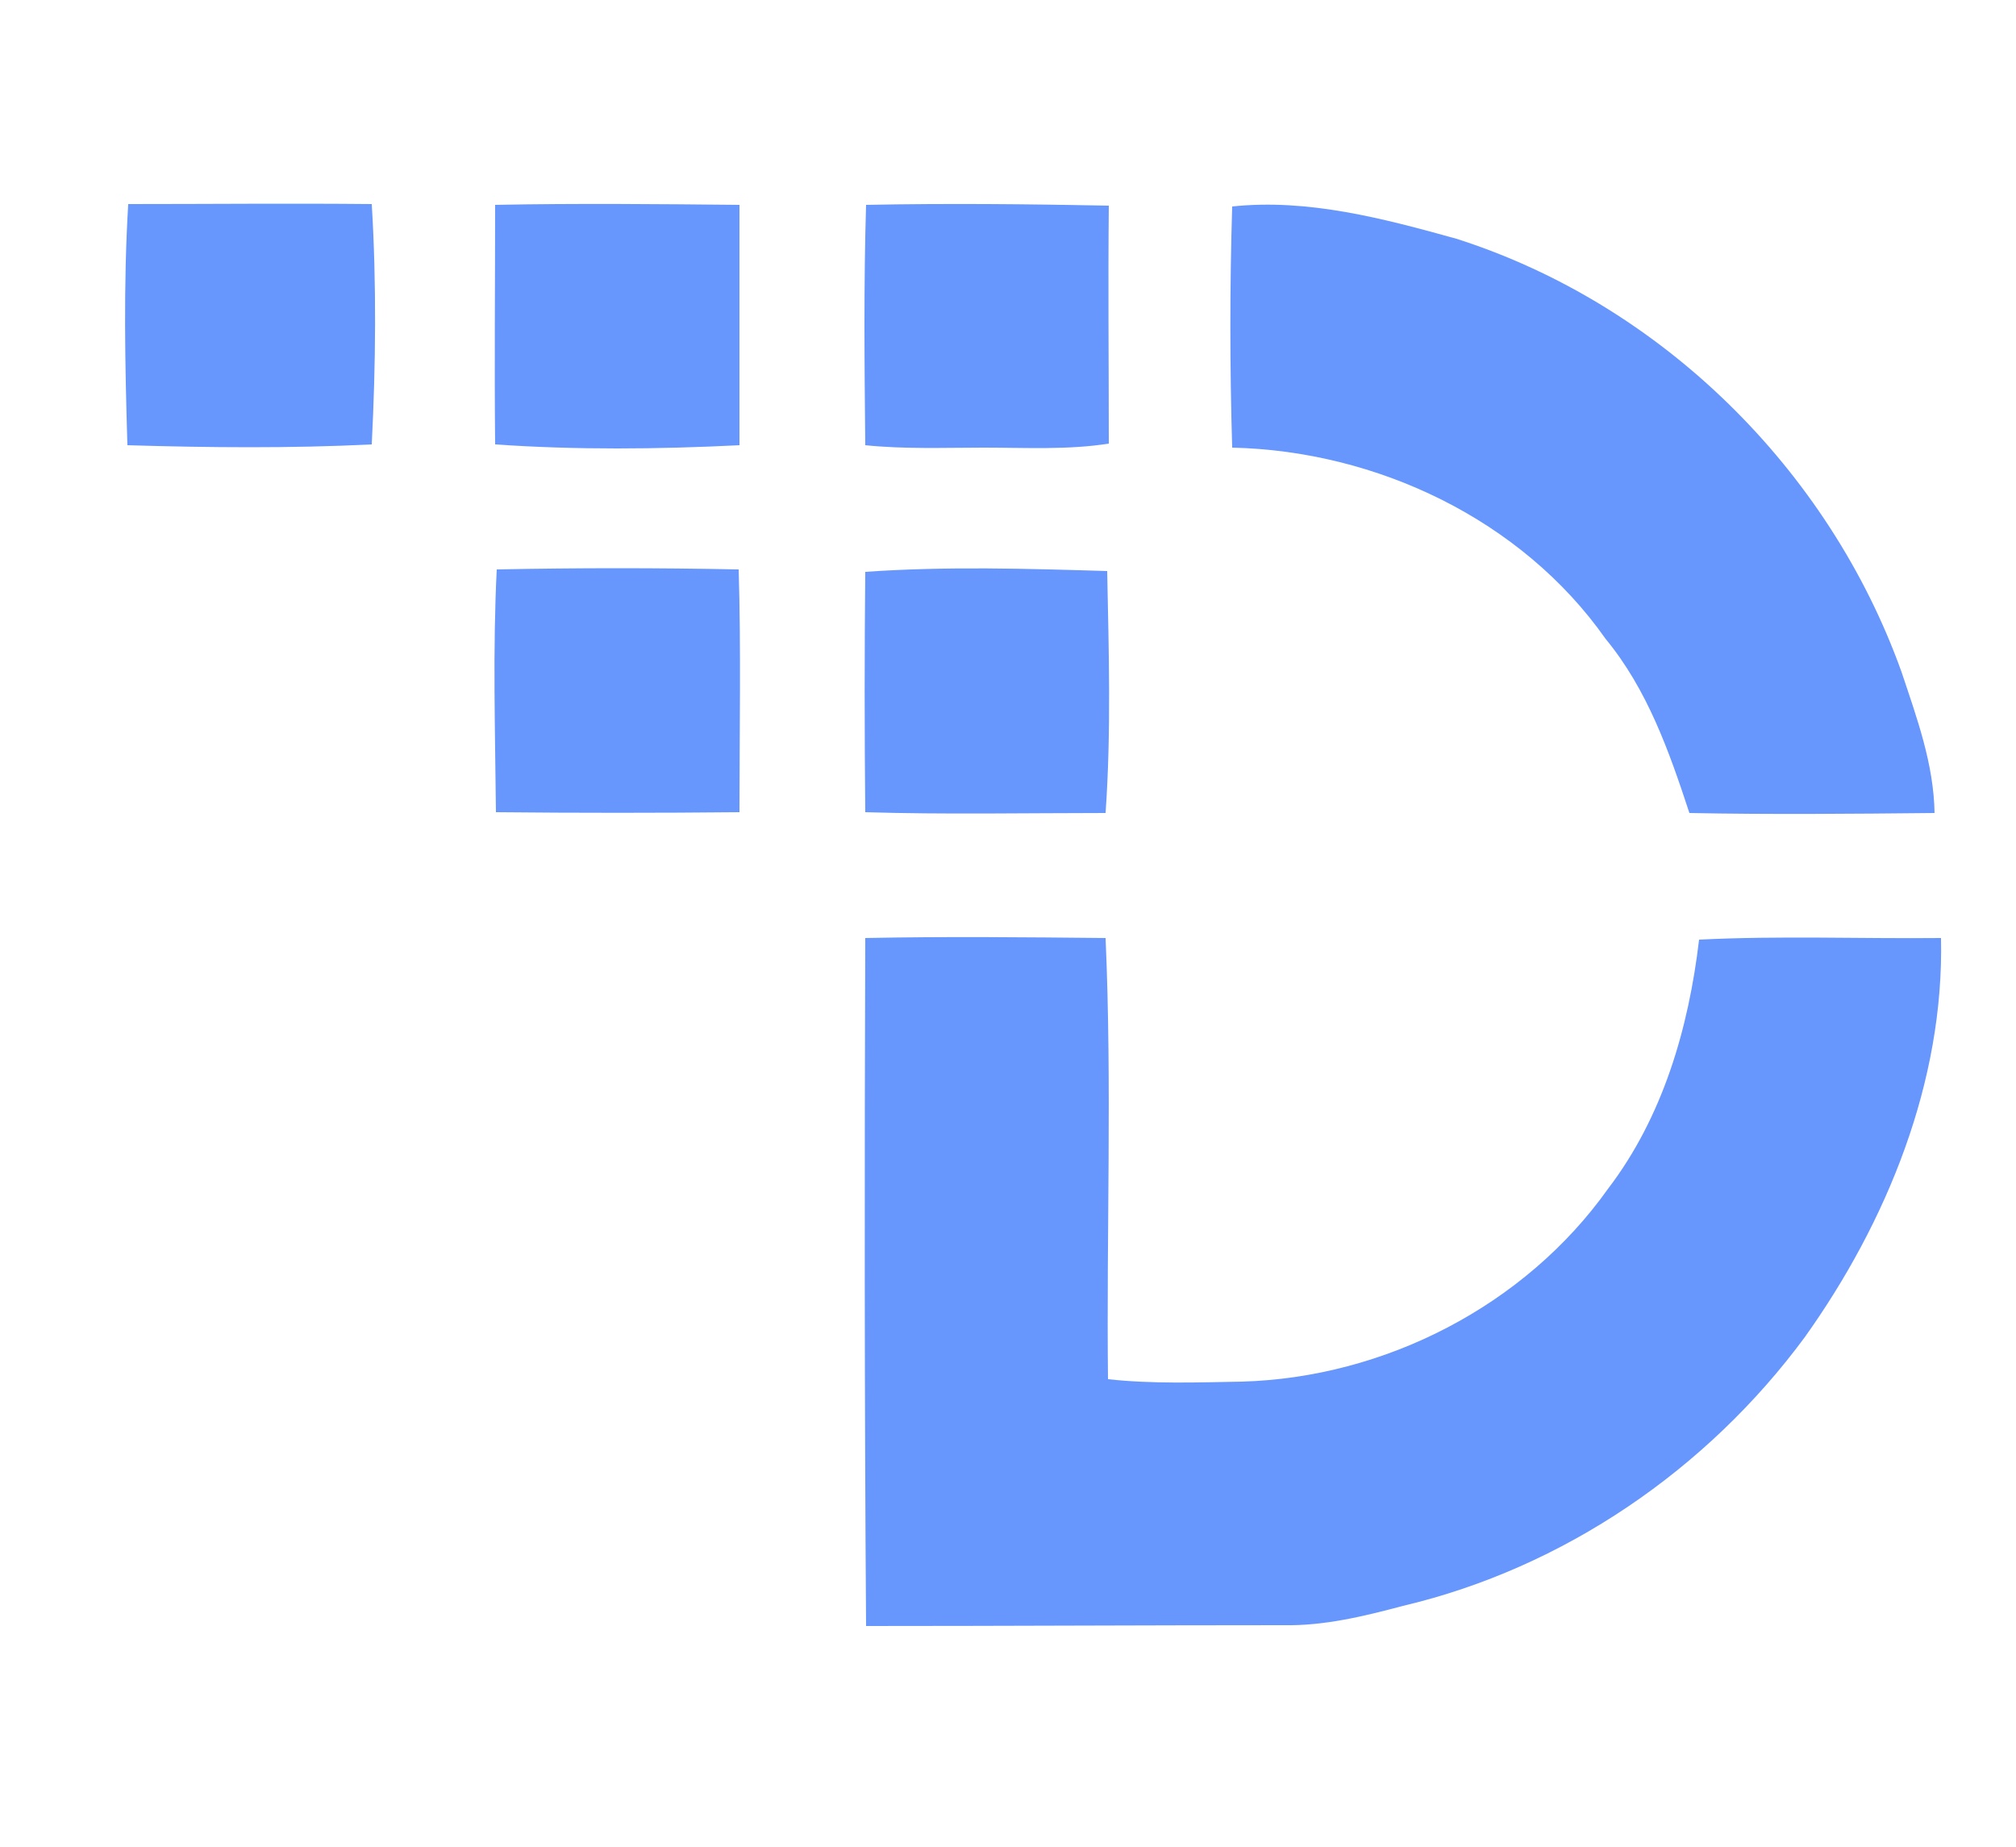<?xml version="1.0" encoding="utf-8"?>
<!-- Generator: Adobe Illustrator 26.0.3, SVG Export Plug-In . SVG Version: 6.00 Build 0)  -->
<svg version="1.1" id="Layer_1" xmlns="http://www.w3.org/2000/svg" xmlns:xlink="http://www.w3.org/1999/xlink" x="0px" y="0px"
	 viewBox="0 0 250 229" style="enable-background:new 0 0 250 229;" xml:space="preserve">
<style type="text/css">
	.st0{fill:#6796FC;}
</style>
<g id="_x23_6796fcff">
	<path class="st0" d="M15.9,25.3c10.1,0,20.1-0.1,30.2,0c0.6,9.9,0.5,19.9,0,29.8c-10.1,0.5-20.2,0.4-30.3,0.1
		C15.5,45.3,15.3,35.3,15.9,25.3z"/>
	<path class="st0" d="M61.4,25.4c10.1-0.2,20.2-0.1,30.3,0c0,9.9,0,19.9,0,29.8c-10.1,0.5-20.2,0.6-30.3-0.1
		C61.3,45.2,61.4,35.3,61.4,25.4z"/>
	<path class="st0" d="M107.4,25.4c10.1-0.2,20.1-0.1,30.1,0.1c-0.1,9.8,0,19.7,0,29.5c-5.1,0.8-10.3,0.5-15.5,0.5
		c-4.9,0-9.8,0.2-14.7-0.3C107.2,45.2,107.1,35.3,107.4,25.4z"/>
	<path class="st0" d="M152.8,25.6c9.4-1,18.8,1.5,27.8,4c25.4,8.1,46.2,28.6,55.2,53.7c1.9,5.7,4,11.4,4.1,17.5
		c-10.1,0.1-20.3,0.2-30.4,0c-2.5-7.6-5.2-15.3-10.4-21.6c-10.4-14.8-28.4-23.3-46.3-23.7C152.5,45.3,152.5,35.5,152.8,25.6z"/>
	<path class="st0" d="M61.6,70.6c10-0.2,20-0.2,30,0c0.3,10,0.1,20.1,0.1,30.1c-10.1,0.1-20.2,0.1-30.2,0
		C61.4,90.6,61.1,80.6,61.6,70.6z"/>
	<path class="st0" d="M107.3,70.9c10-0.7,20-0.4,30-0.1c0.2,10,0.5,20-0.2,30c-9.9,0-19.9,0.2-29.8-0.1
		C107.2,90.7,107.2,80.8,107.3,70.9z"/>
	<path class="st0" d="M107.3,116.3c9.9-0.2,19.8-0.1,29.8,0c0.8,18.2,0.1,36.5,0.3,54.7c5.5,0.6,11.1,0.4,16.6,0.3
		c17.7-0.5,35.1-9.4,45.4-23.9c6.8-8.9,10-19.9,11.3-30.9c10-0.5,20-0.1,30-0.2c0.4,17.8-6.7,35.2-16.9,49.5
		c-12.1,16.4-29.9,28.6-49.8,33.3c-4.9,1.3-9.8,2.5-14.9,2.4c-17.2,0-34.5,0.1-51.7,0.1C107.2,173.1,107.2,144.7,107.3,116.3z"/>
</g>
</svg>
